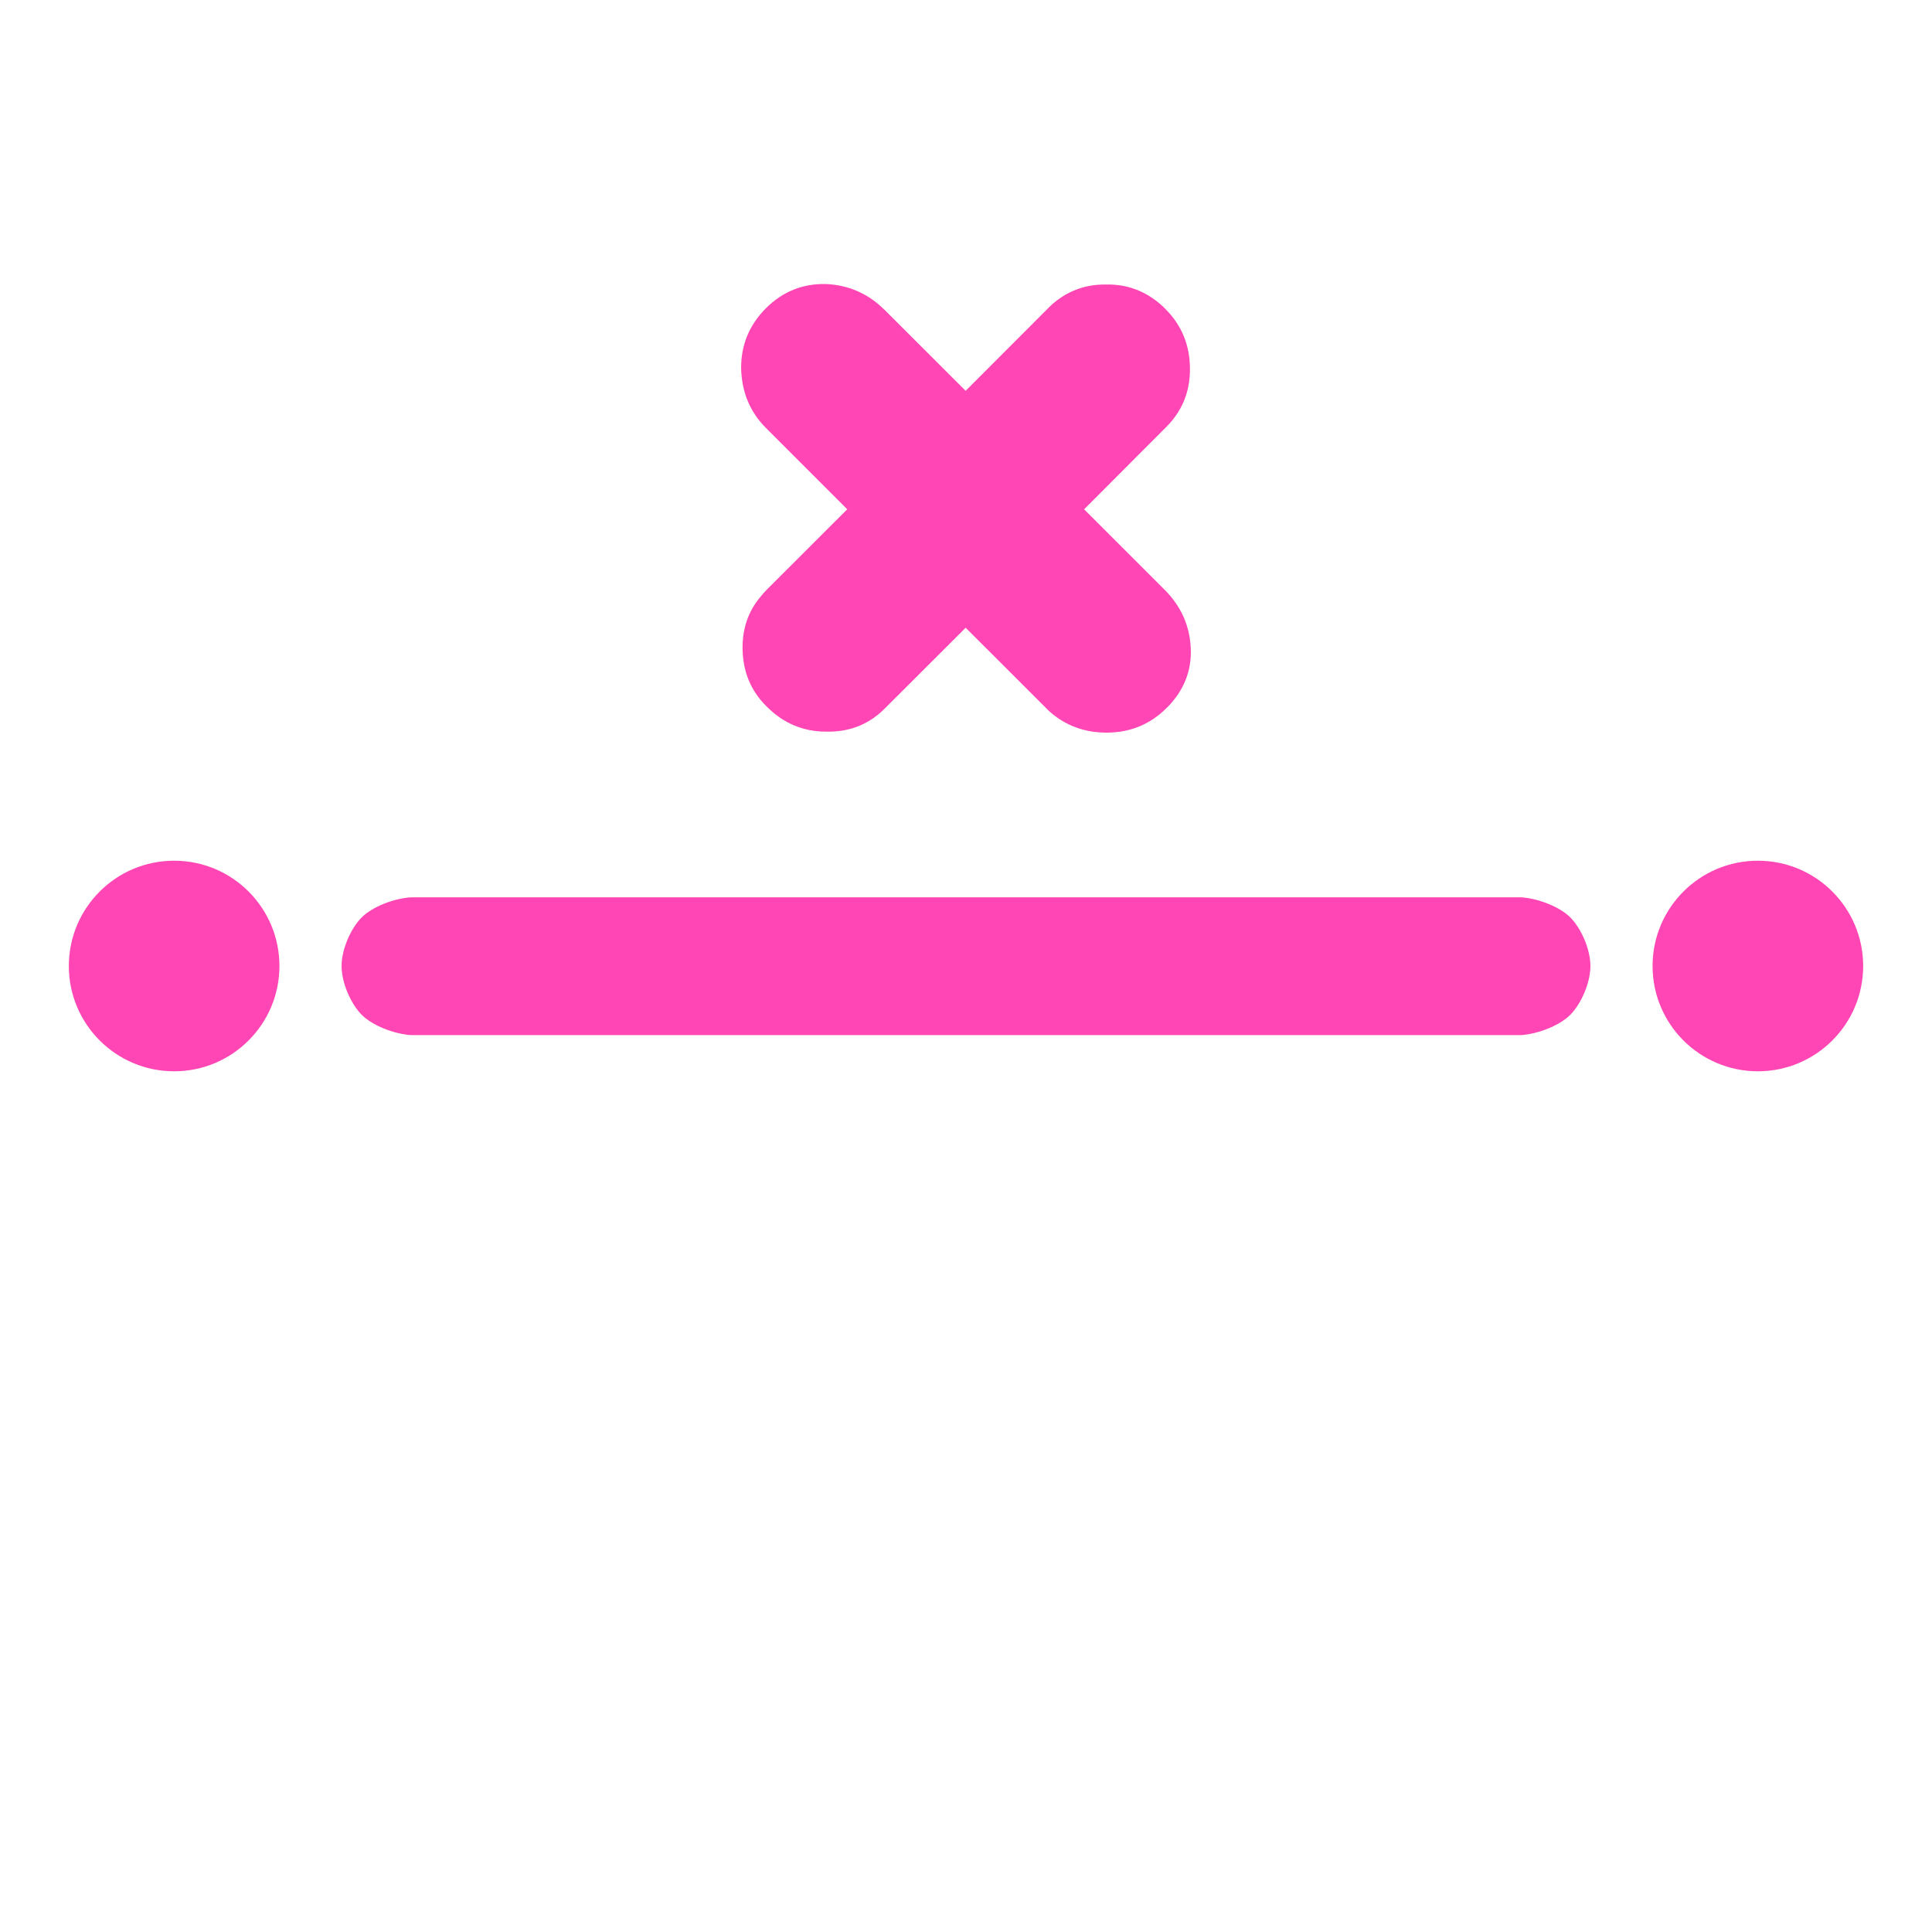 <svg height="48" viewBox="0 -960 960 960" width="48" xmlns="http://www.w3.org/2000/svg"><path fill="rgb(255, 70, 180)" d="m925.793-480c0 28.89-23.424 52.32-52.318 52.32s-52.318-23.43-52.318-52.32 23.424-52.32 52.318-52.32 52.318 23.43 52.318 52.32zm-786.946 0c0 28.9-23.424 52.32-52.32 52.32s-52.32-23.42-52.32-52.32 23.424-52.32 52.32-52.32 52.32 23.42 52.32 52.32zm65.058 34.32c-8.397-.67-18.871-4.71-24.221-10.12-5.343-5.39-9.957-15.84-9.957-24.2 0-8.38 4.664-18.83 10.038-24.18 5.373-5.34 15.805-9.3 24.14-9.94h552.189c8.335.64 18.768 4.6 24.14 9.94 5.374 5.35 10.038 15.8 10.038 24.18 0 8.36-4.614 18.81-9.957 24.2-5.35 5.41-15.824 9.45-24.221 10.12zm316.858-361.12c1.375-1.45 2.798-2.66 4.294-3.86 6.755-5.07 14.596-7.96 23.666-7.96h1.013 1.882c10.132.24 18.913 4.1 26.44 11.09.313.24.603.73.917.96 8.081 7.97 12.182 17.85 12.303 29.44.145 11.58-3.764 21.23-11.653 29.18l-40.938 41.02 40.07 40.05c8.154 8.19 12.472 17.85 12.931 29.19.482 11.09-3.498 20.98-11.918 29.43-.024 0-.024 0-.047 0-8.179 8.2-18.142 12.3-29.914 12.3-11.098 0-20.578-3.62-28.443-10.62-.482-.48-.965-.96-1.447-1.45l-40.094-40.04-40.094 40.04c-7.889 7.97-17.611 11.83-29.118 11.58-11.483 0-21.278-4.1-29.456-12.3-.096 0-.168 0-.265-.24-7.84-7.72-11.821-17.36-11.917-28.95-.072-9.89 2.919-18.33 8.733-25.32.965-1.21 2.027-2.42 3.184-3.62l40.094-40.05-40.263-40.29c-8.009-7.96-12.159-17.85-12.447-29.67-.121-11.34 3.859-21.47 12.278-29.91 8.444-8.45 18.504-12.31 29.769-12.07 11.435.49 21.157 4.82 29.142 12.79.096 0 .194 0 .266.24l40.094 40.04z" stroke-width=".637"/></svg>